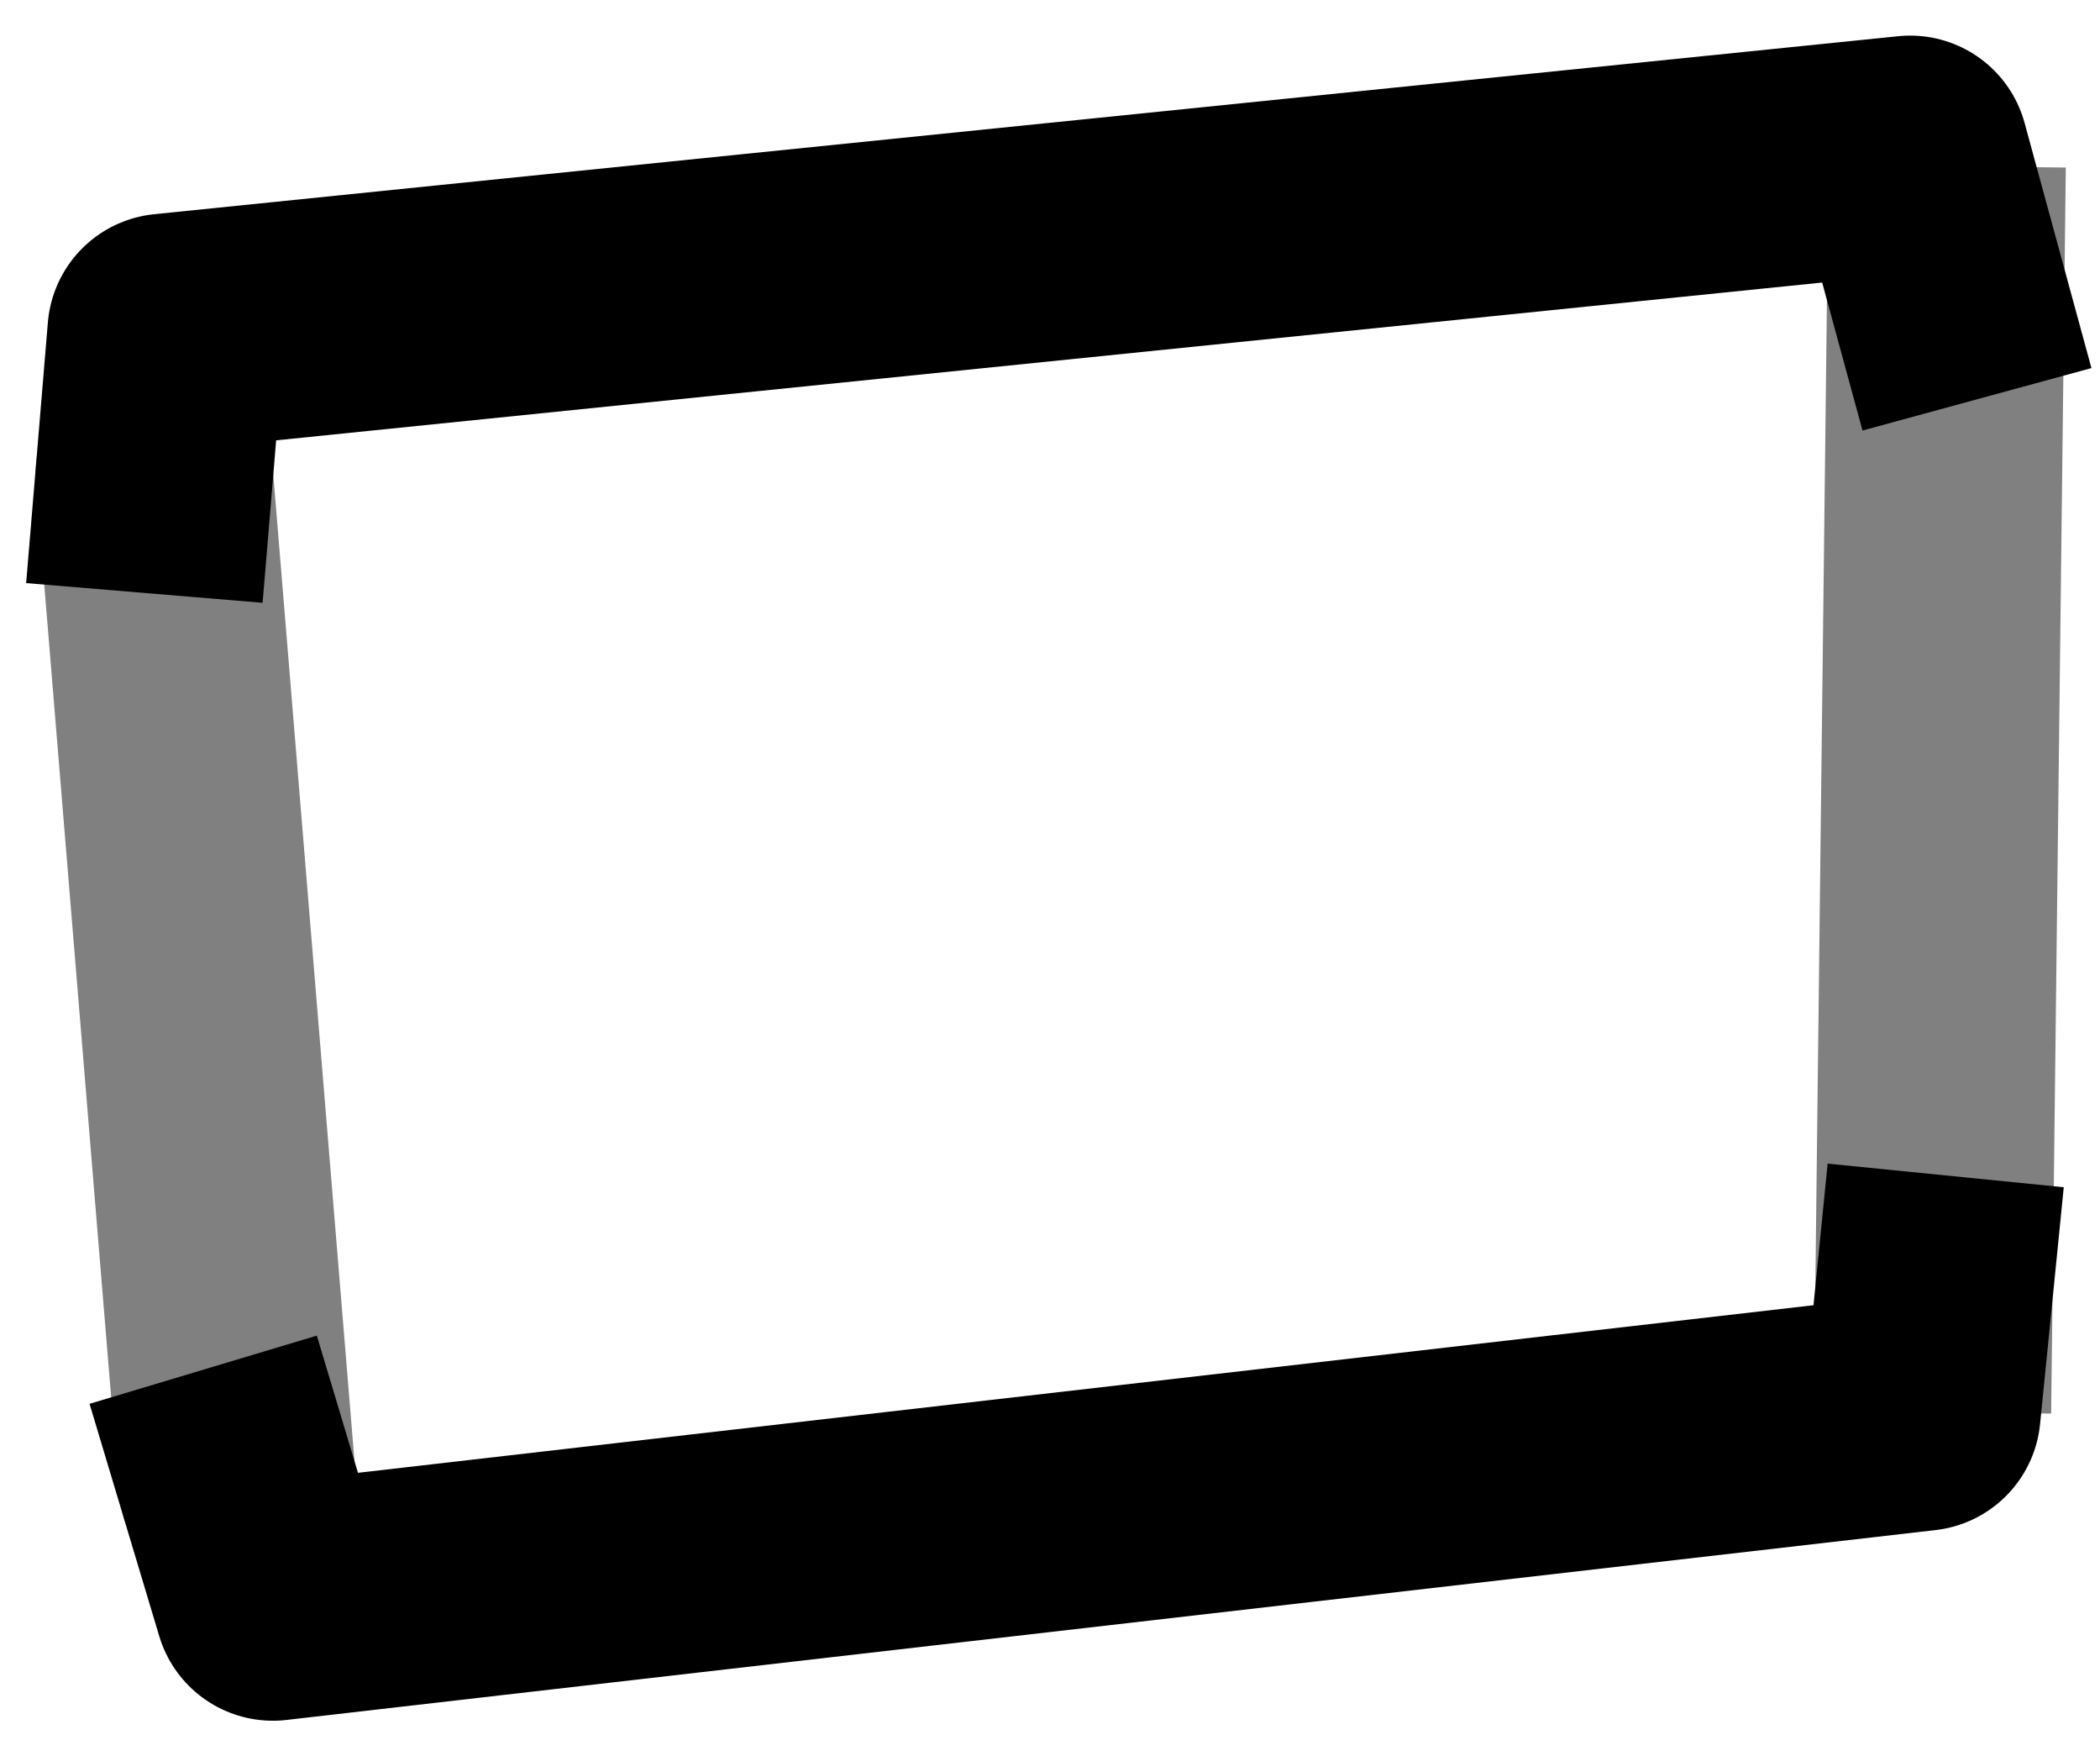 <?xml version="1.0" encoding="UTF-8" standalone="no"?>
<svg xmlns:xlink="http://www.w3.org/1999/xlink" height="7.4px" width="8.85px" xmlns="http://www.w3.org/2000/svg">
  <g transform="matrix(1.0, 0.0, 0.0, 1.0, -10.3, 3.95)">
    <path d="M10.95 -1.95 L11.0 -2.55 18.35 -3.3 18.5 -2.75 18.45 1.5 18.4 2.0 11.45 2.8 11.3 2.3 10.95 -1.95" fill="#ffffff" fill-opacity="0.0" fill-rule="evenodd" stroke="none"/>
    <path d="M10.95 -1.95 L11.0 -2.55 18.35 -3.3 18.5 -2.75 M18.45 1.5 L18.4 2.0 11.45 2.8 11.3 2.3" fill="none" stroke="#000000" stroke-linecap="square" stroke-linejoin="round" stroke-width="1.0"/>
    <path d="M18.5 -2.75 L18.45 1.5 M11.3 2.3 L10.95 -1.95 Z" fill="none" stroke="#000000" stroke-linecap="square" stroke-linejoin="round" stroke-opacity="0.498" stroke-width="1.0"/>
  </g>
</svg>
